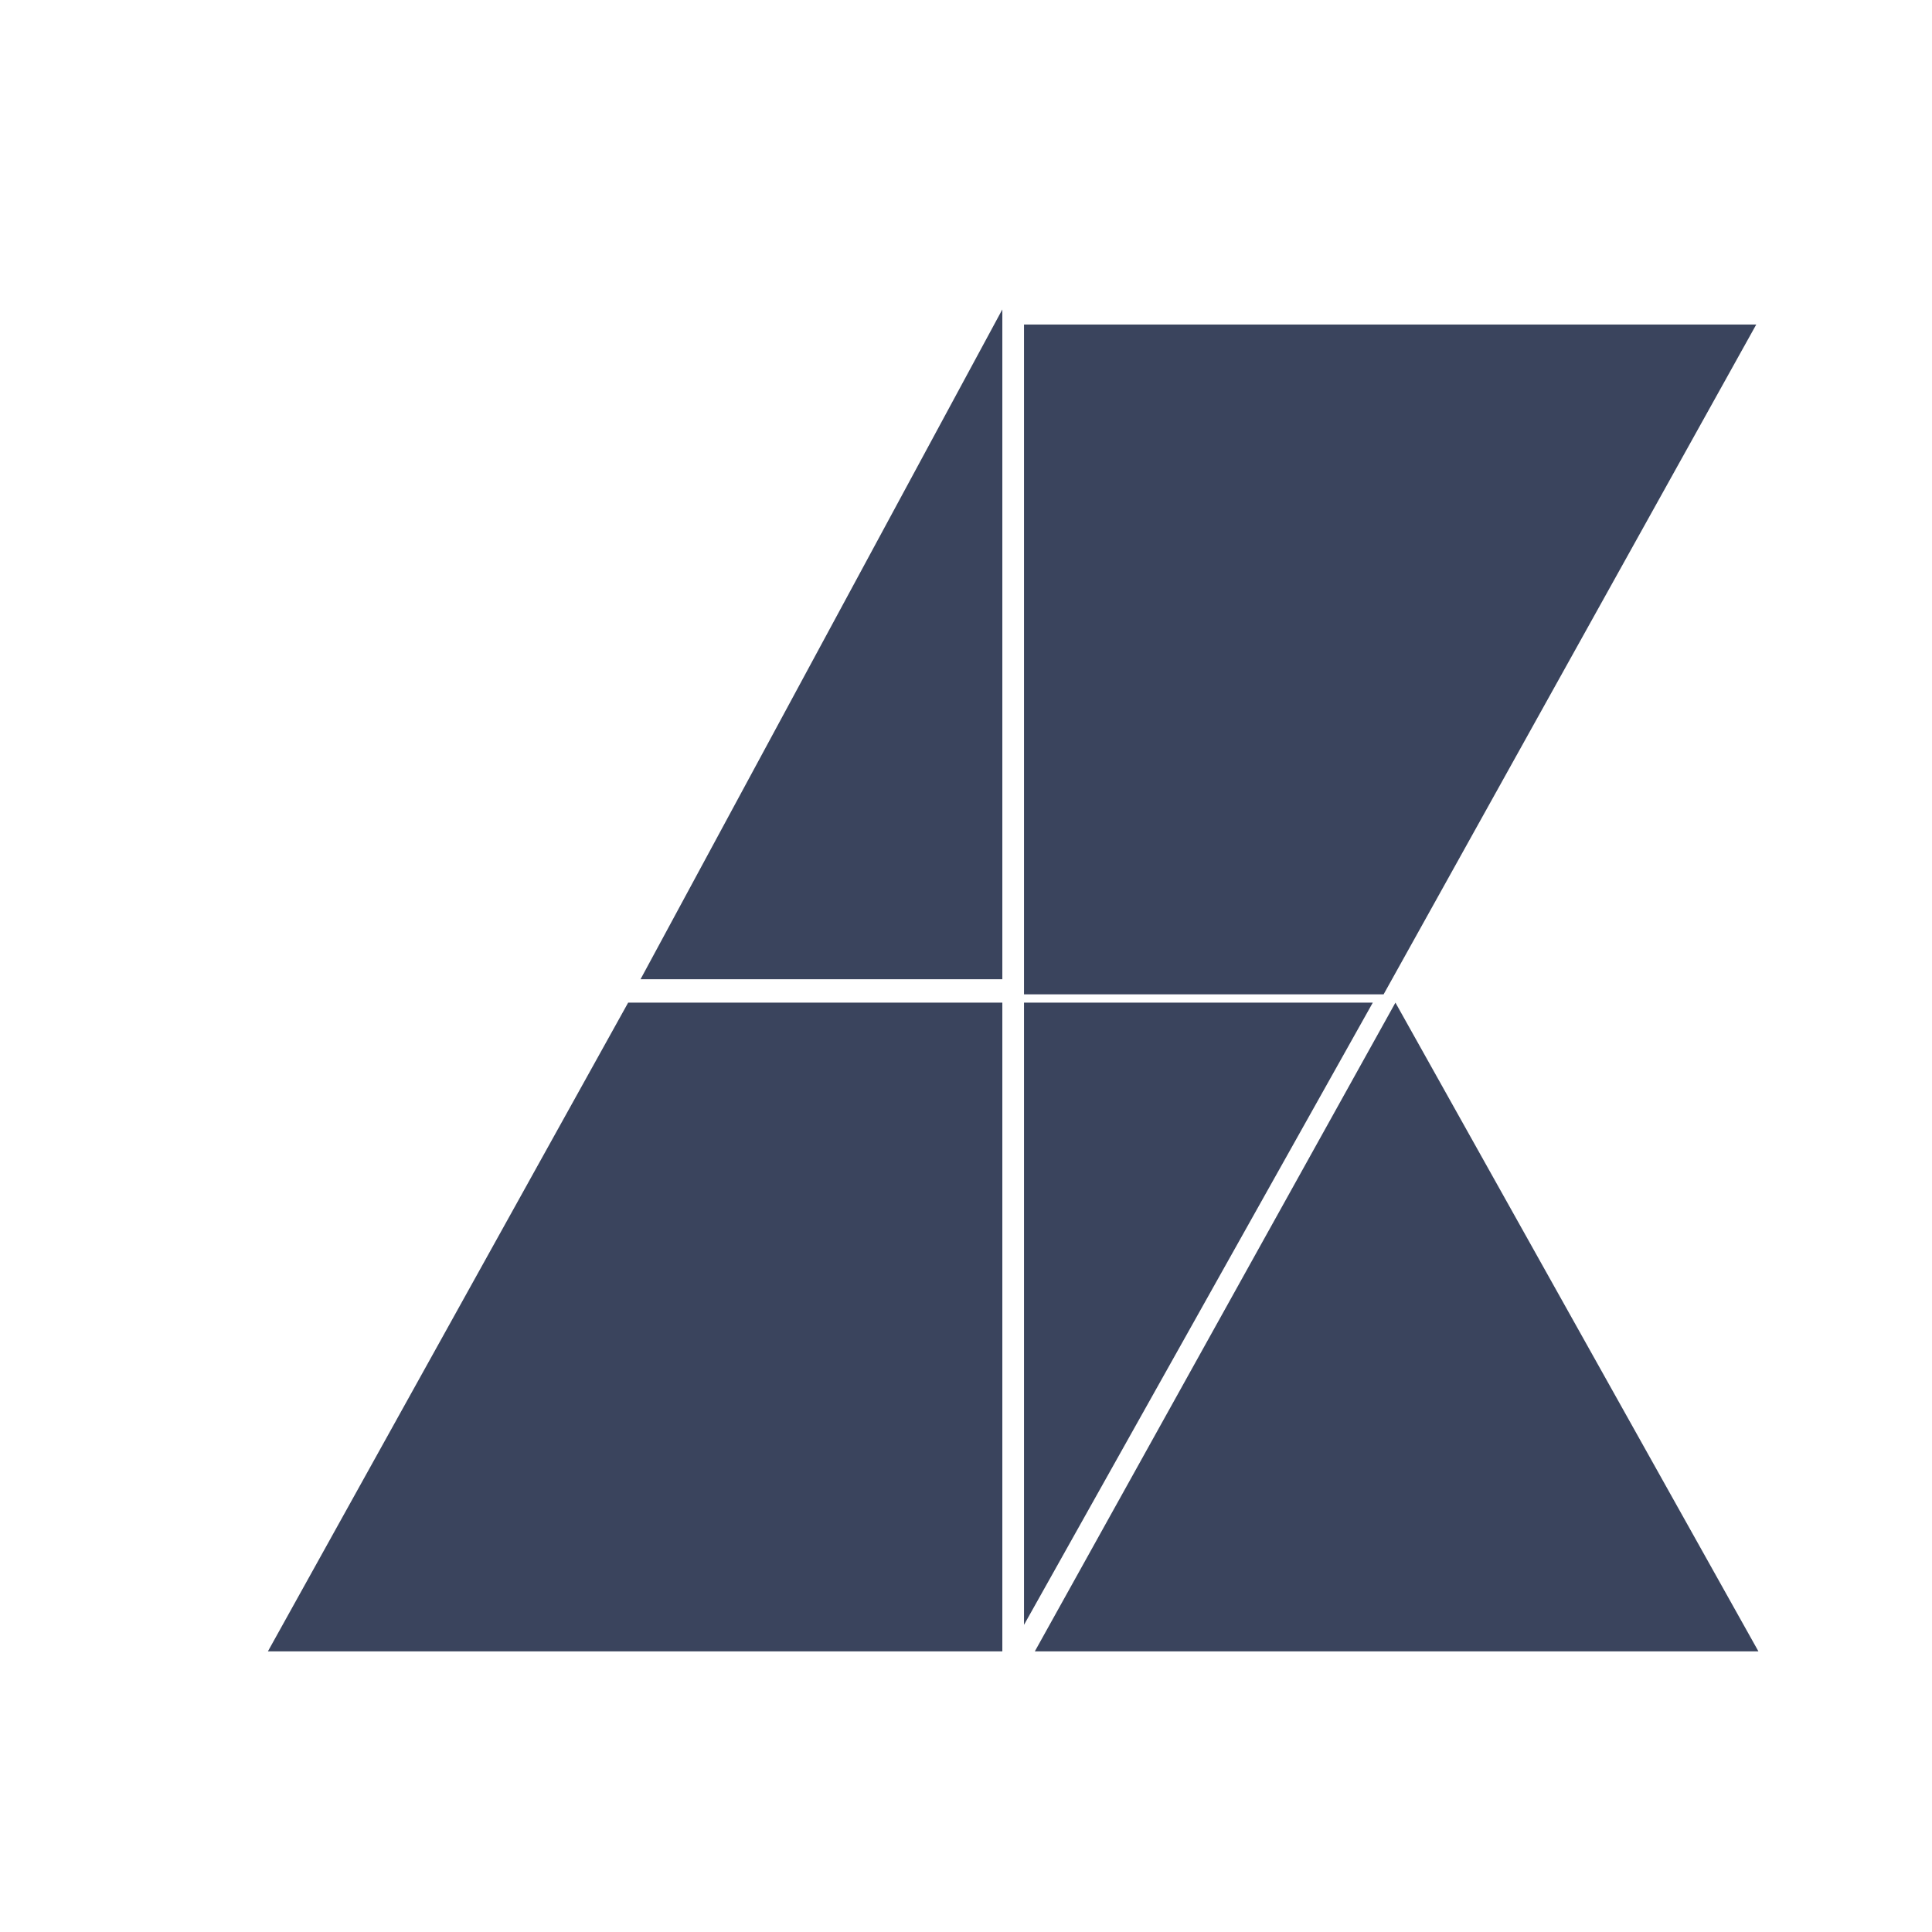 <svg width="512" height="512" viewBox="0 0 512 512" fill="none" xmlns="http://www.w3.org/2000/svg">
<g filter="url(#filter0_d_8_2)">
<path d="M252.629 78V255.503H156.75L252.629 78Z" fill="#3A445D"/>
<path d="M153.468 261.709H252.629V433.626H58L153.468 261.709Z" fill="#3A445D"/>
<g filter="url(#filter1_d_8_2)">
<path d="M258.371 78H452.426L353.676 255.503H258.371V78Z" fill="#3A445D"/>
</g>
<path d="M258.371 261.709H350.805L258.371 426.603V261.709Z" fill="#3A445D"/>
<path d="M356.804 261.709L453 433.626H261.241L356.804 261.709Z" fill="#3A445D"/>
</g>
<defs>
<filter id="filter0_d_8_2" x="58" y="75" width="415" height="369.626" filterUnits="userSpaceOnUse" color-interpolation-filters="sRGB">
<feFlood flood-opacity="0" result="BackgroundImageFix"/>
<feColorMatrix in="SourceAlpha" type="matrix" values="0 0 0 0 0 0 0 0 0 0 0 0 0 0 0 0 0 0 127 0" result="hardAlpha"/>
<feOffset dx="13" dy="4"/>
<feGaussianBlur stdDeviation="3.5"/>
<feColorMatrix type="matrix" values="0 0 0 0 0 0 0 0 0 0 0 0 0 0 0 0 0 0 0.25 0"/>
<feBlend mode="normal" in2="BackgroundImageFix" result="effect1_dropShadow_8_2"/>
<feBlend mode="normal" in="SourceGraphic" in2="effect1_dropShadow_8_2" result="shape"/>
</filter>
<filter id="filter1_d_8_2" x="254.371" y="78" width="202.055" height="185.503" filterUnits="userSpaceOnUse" color-interpolation-filters="sRGB">
<feFlood flood-opacity="0" result="BackgroundImageFix"/>
<feColorMatrix in="SourceAlpha" type="matrix" values="0 0 0 0 0 0 0 0 0 0 0 0 0 0 0 0 0 0 127 0" result="hardAlpha"/>
<feOffset dy="4"/>
<feGaussianBlur stdDeviation="2"/>
<feComposite in2="hardAlpha" operator="out"/>
<feColorMatrix type="matrix" values="0 0 0 0 0 0 0 0 0 0 0 0 0 0 0 0 0 0 0.25 0"/>
<feBlend mode="normal" in2="BackgroundImageFix" result="effect1_dropShadow_8_2"/>
<feBlend mode="normal" in="SourceGraphic" in2="effect1_dropShadow_8_2" result="shape"/>
</filter>
</defs>
</svg>
